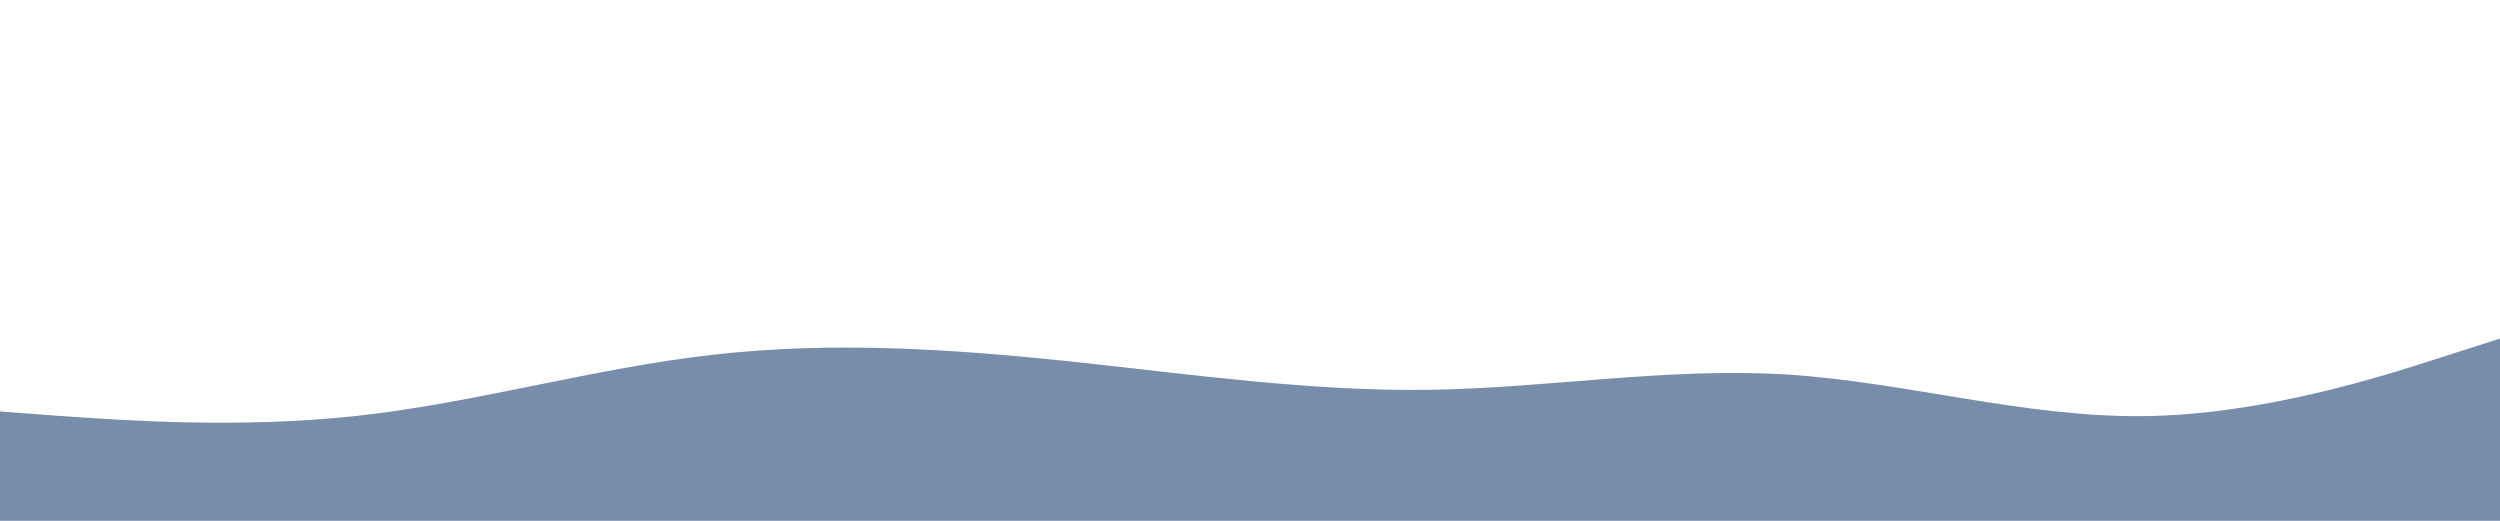 <svg id="visual" viewBox="0 0 960 200" width="960" height="200" xmlns="http://www.w3.org/2000/svg" xmlns:xlink="http://www.w3.org/1999/xlink" version="1.1"><path d="M0 158L22.8 159.7C45.7 161.3 91.3 164.7 137 159.7C182.7 154.7 228.3 141.3 274 136.2C319.7 131 365.3 134 411.2 138.8C457 143.7 503 150.3 548.8 149.7C594.7 149 640.3 141 686 143.8C731.7 146.7 777.3 160.3 823 159.8C868.7 159.3 914.3 144.7 937.2 137.3L960 130L960 201L937.2 201C914.3 201 868.7 201 823 201C777.3 201 731.7 201 686 201C640.3 201 594.7 201 548.8 201C503 201 457 201 411.2 201C365.3 201 319.7 201 274 201C228.3 201 182.7 201 137 201C91.3 201 45.7 201 22.8 201L0 201Z" fill="#778da9" stroke-linecap="round" stroke-linejoin="miter"></path></svg>